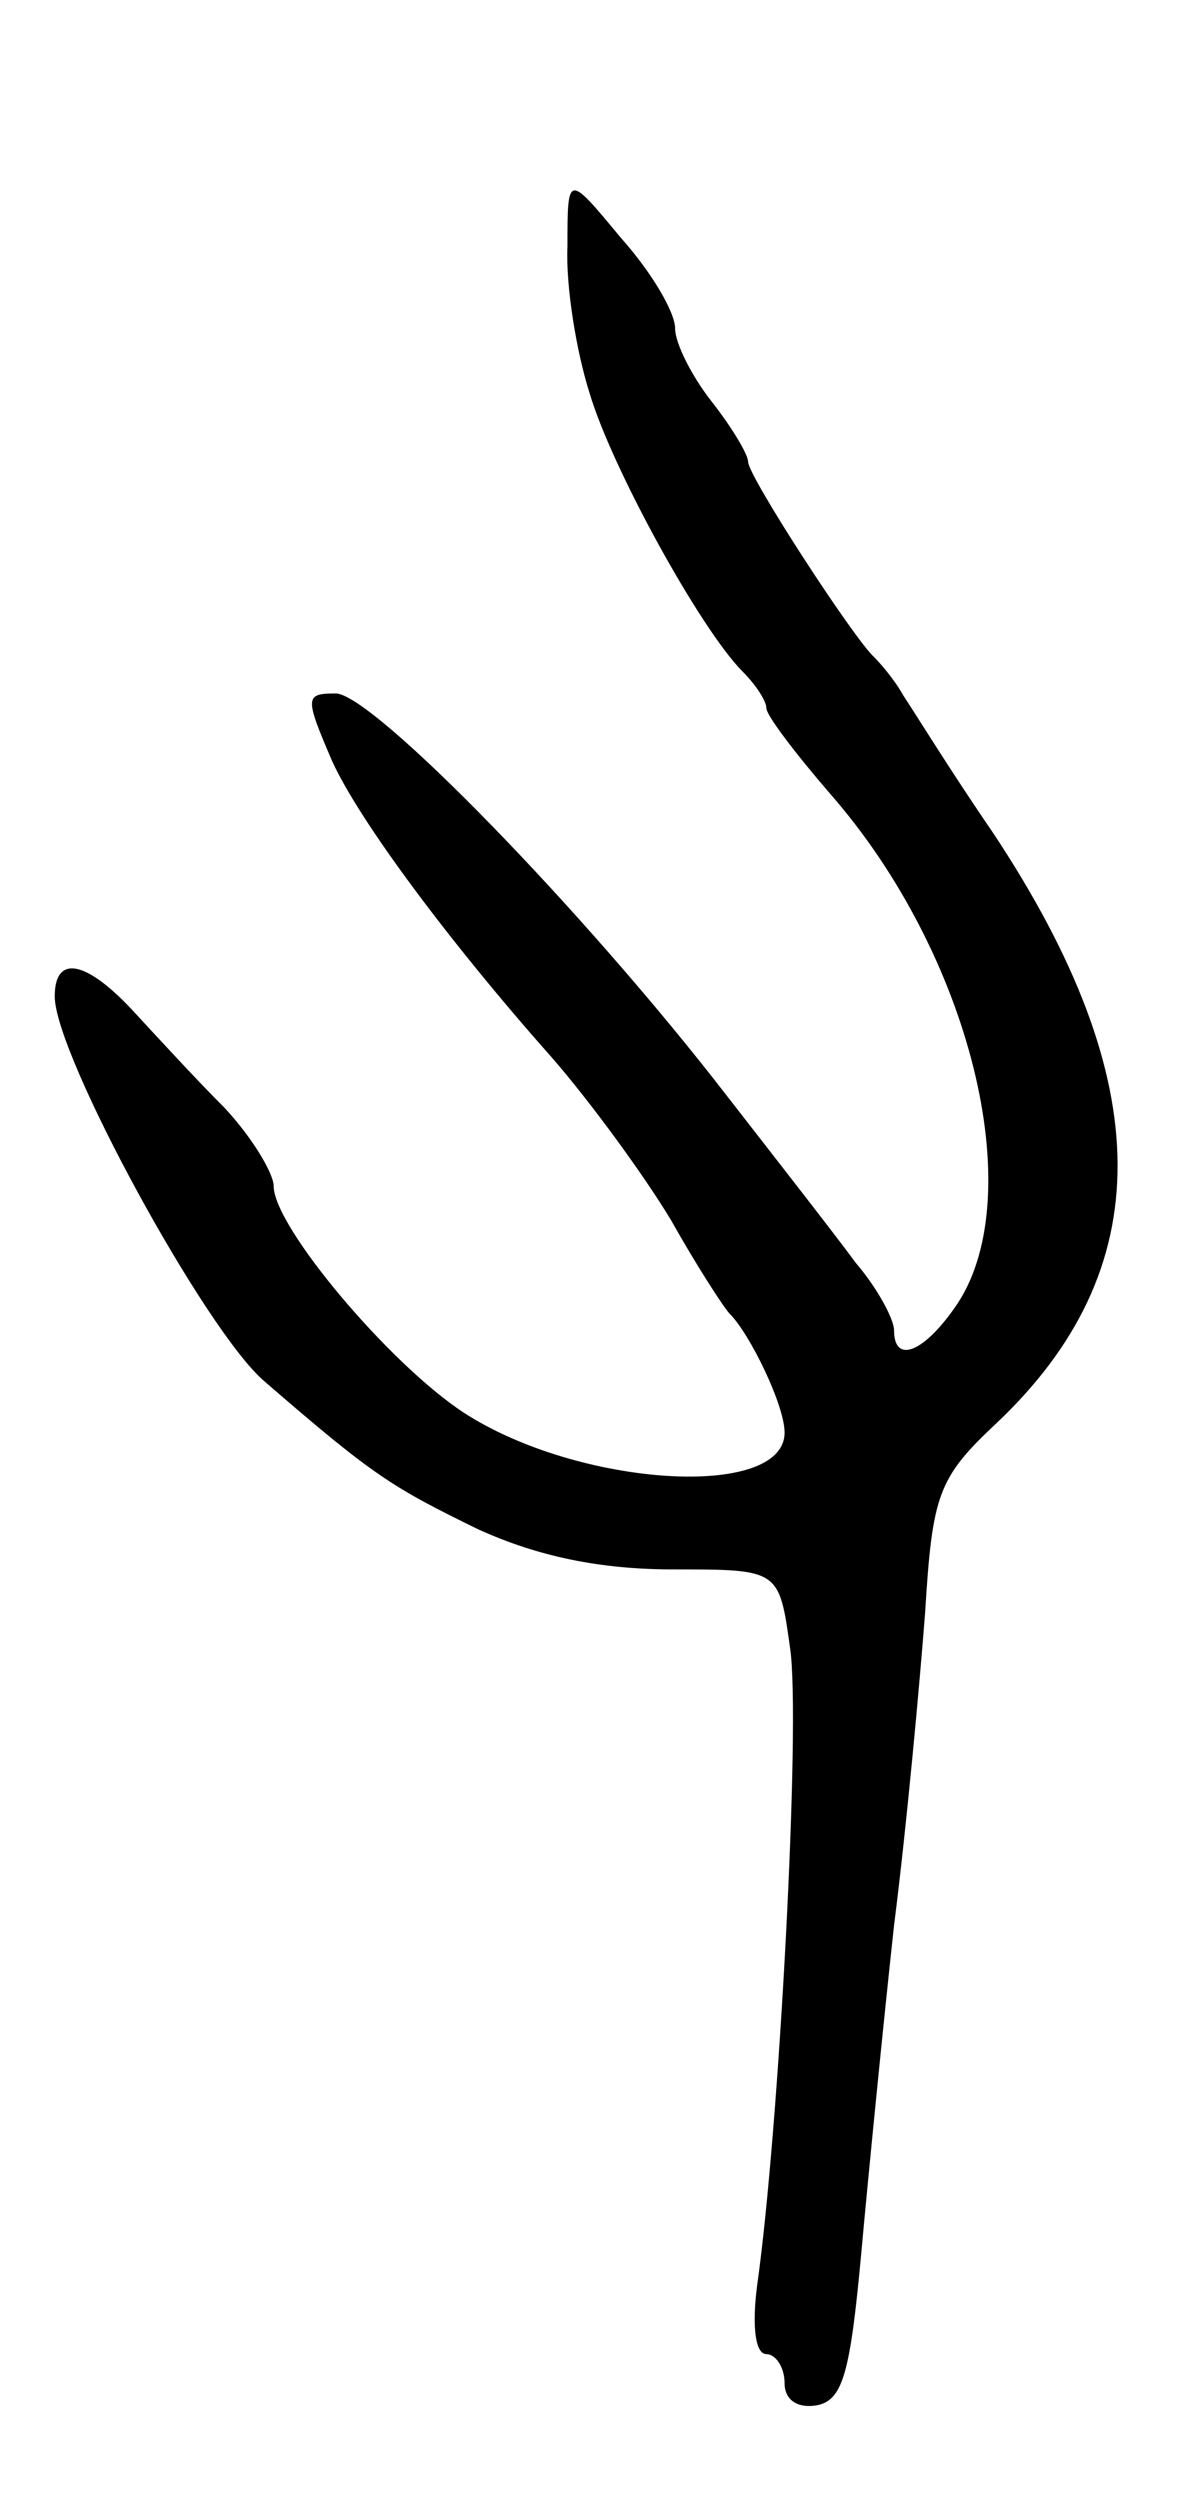 <svg version="1.0" xmlns="http://www.w3.org/2000/svg"
 width="65pt" height="137pt" viewBox="0 0 65 137"
 preserveAspectRatio="xMidYMid meet">
<g transform="translate(0,137) scale(0.1,-0.1)"
fill="#000000" stroke="none">
<path d="M311 1235 c-1 -22 5 -58 12 -80 12 -41 61 -130 84 -153 7 -7 13 -16
13 -20 0 -4 16 -25 35 -47 77 -88 109 -219 70 -279 -18 -27 -35 -34 -35 -15 0
6 -9 23 -21 37 -11 15 -43 56 -71 92 -78 101 -194 220 -214 220 -17 0 -17 -2
-2 -37 15 -33 65 -100 120 -162 21 -24 51 -65 66 -90 14 -25 29 -48 32 -51 11
-11 30 -50 30 -65 0 -37 -113 -30 -176 11 -41 27 -104 102 -104 124 0 7 -12
27 -27 43 -16 16 -38 40 -50 53 -26 28 -43 31 -43 8 0 -32 83 -184 115 -211
60 -52 70 -58 117 -81 33 -15 67 -22 107 -22 58 0 58 0 64 -43 6 -40 -6 -264
-18 -349 -3 -23 -1 -38 5 -38 5 0 10 -7 10 -16 0 -9 7 -14 18 -12 14 3 18 18
24 83 4 44 12 125 18 180 7 55 14 132 17 171 4 65 7 74 39 104 89 84 89 187
-2 324 -22 32 -43 66 -49 75 -5 9 -13 18 -16 21 -11 10 -69 99 -69 107 0 4 -9
19 -20 33 -11 14 -20 32 -20 40 0 9 -13 31 -30 50 -29 35 -29 35 -29 -5z"/>
</g>
</svg>
